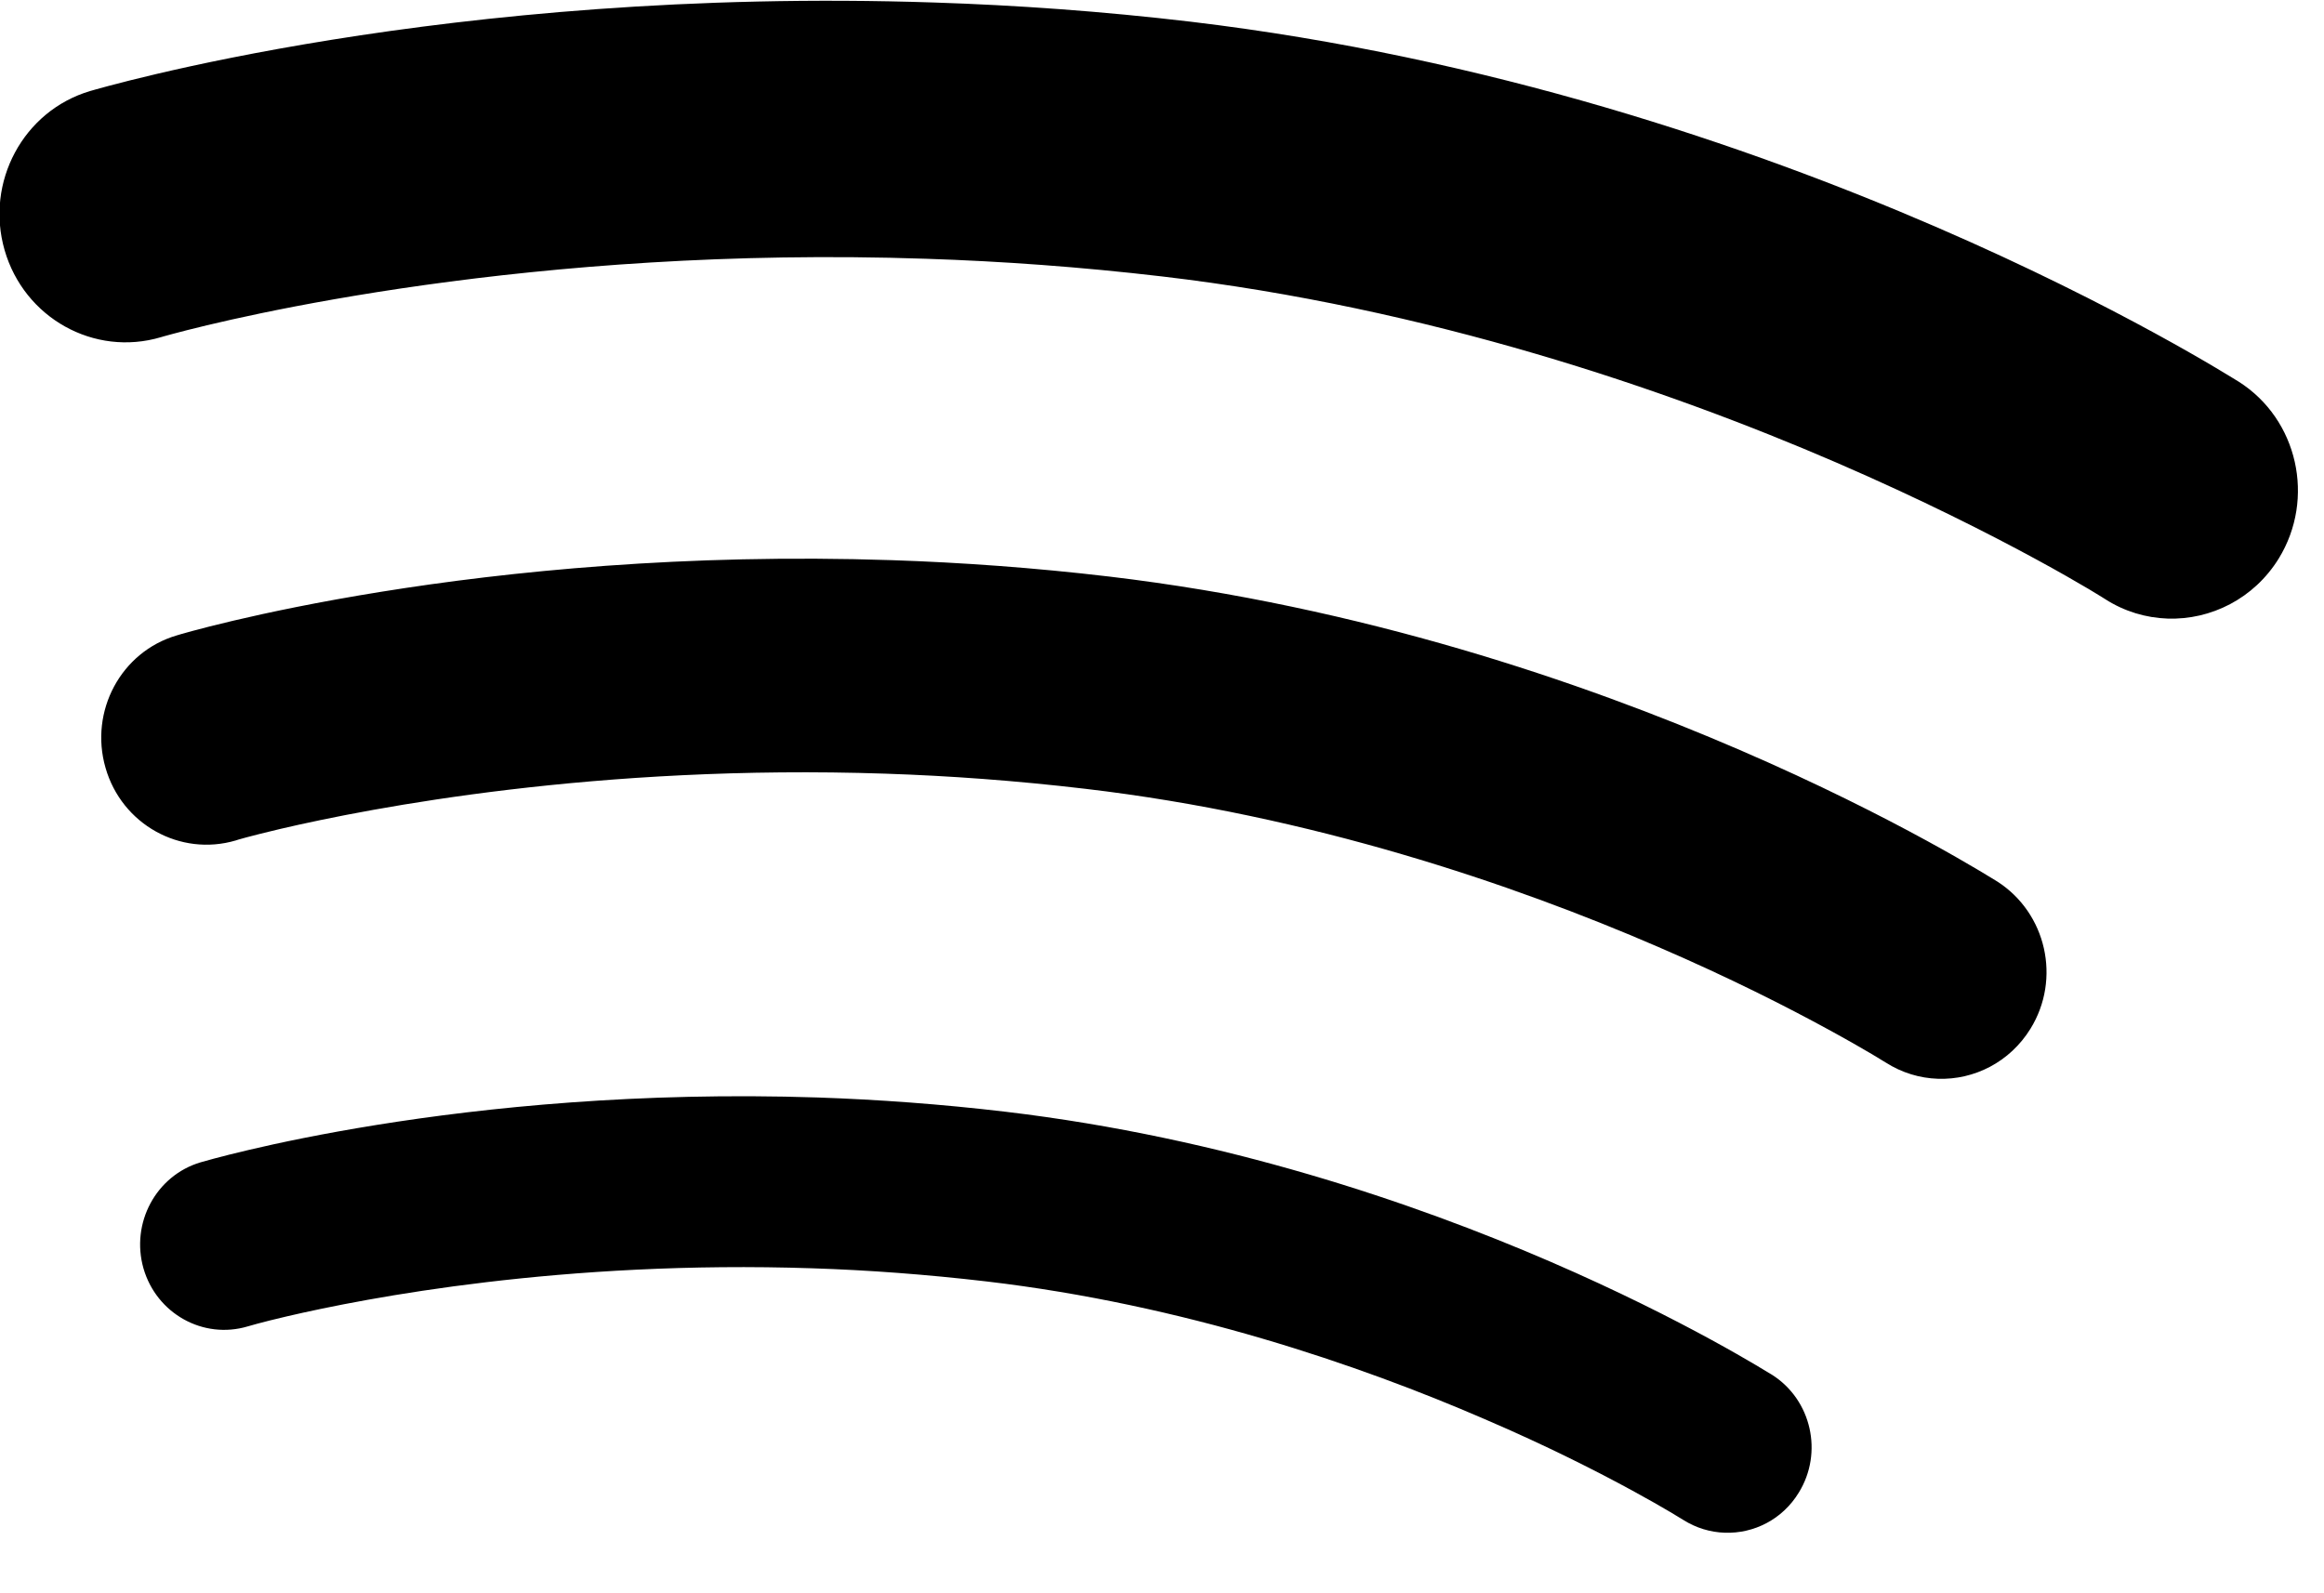 <?xml version="1.0" encoding="UTF-8" standalone="no"?>
<!DOCTYPE svg PUBLIC "-//W3C//DTD SVG 1.1//EN" "http://www.w3.org/Graphics/SVG/1.1/DTD/svg11.dtd">
<svg width="100%" height="100%" viewBox="0 0 35 24" version="1.1" xmlns="http://www.w3.org/2000/svg" xmlns:xlink="http://www.w3.org/1999/xlink" xml:space="preserve" style="fill-rule:evenodd;clip-rule:evenodd;stroke-linejoin:round;stroke-miterlimit:1.414;">
    <g transform="matrix(1,0,0,1,-0.7,-0.45)">
        <g id="black">
            <path id="Spotify" d="M26.676,23.538C26.459,23.531 26.243,23.467 26.047,23.343C26.045,23.343 25.794,23.181 25.279,22.901C24.763,22.62 24.004,22.232 23.057,21.826C21.166,21.007 18.518,20.101 15.559,19.753C14.651,19.647 13.777,19.582 12.941,19.555C9.18,19.429 6.225,19.998 5.02,20.279C4.617,20.373 4.432,20.43 4.431,20.43C3.76,20.63 3.058,20.238 2.861,19.557C2.666,18.874 3.049,18.159 3.719,17.959C3.805,17.935 7.617,16.804 13.02,16.982C13.921,17.013 14.869,17.081 15.847,17.197C22.412,17.978 27.298,21.113 27.389,21.16C27.982,21.538 28.161,22.333 27.79,22.934C27.544,23.338 27.113,23.553 26.676,23.538ZM31.279,15.947C30.969,16.449 30.431,16.719 29.885,16.7C29.614,16.691 29.344,16.611 29.099,16.455C29.098,16.457 29.042,16.418 28.893,16.33C28.742,16.241 28.515,16.11 28.221,15.95C27.627,15.626 26.757,15.181 25.666,14.711C23.491,13.77 20.446,12.731 17.044,12.332C16.003,12.209 14.996,12.136 14.033,12.104C9.706,11.959 6.306,12.613 4.923,12.936C4.462,13.045 4.252,13.107 4.251,13.11C3.413,13.357 2.533,12.868 2.289,12.015C2.043,11.161 2.523,10.267 3.363,10.021C3.469,9.987 7.881,8.68 14.135,8.888C15.178,8.923 16.272,9.001 17.406,9.135C25.012,10.041 30.667,13.665 30.78,13.729C31.519,14.203 31.744,15.195 31.279,15.947ZM35.018,8.864C34.645,9.467 33.997,9.79 33.344,9.768C33.021,9.757 32.695,9.662 32.403,9.474C32.403,9.474 32.335,9.43 32.158,9.324C31.983,9.221 31.717,9.066 31.366,8.876C30.669,8.497 29.642,7.974 28.357,7.418C25.793,6.31 22.206,5.084 18.2,4.614C16.971,4.47 15.783,4.385 14.65,4.348C8.703,4.146 4.241,5.227 3.304,5.479C3.171,5.514 3.124,5.529 3.124,5.529C2.118,5.828 1.064,5.24 0.769,4.217C0.475,3.194 1.05,2.12 2.058,1.821C2.186,1.786 7.393,0.242 14.774,0.488C16.005,0.528 17.295,0.619 18.633,0.777C27.614,1.848 34.282,6.124 34.418,6.201C35.305,6.766 35.574,7.96 35.018,8.864Z"/>
        </g>
    </g>
</svg>
